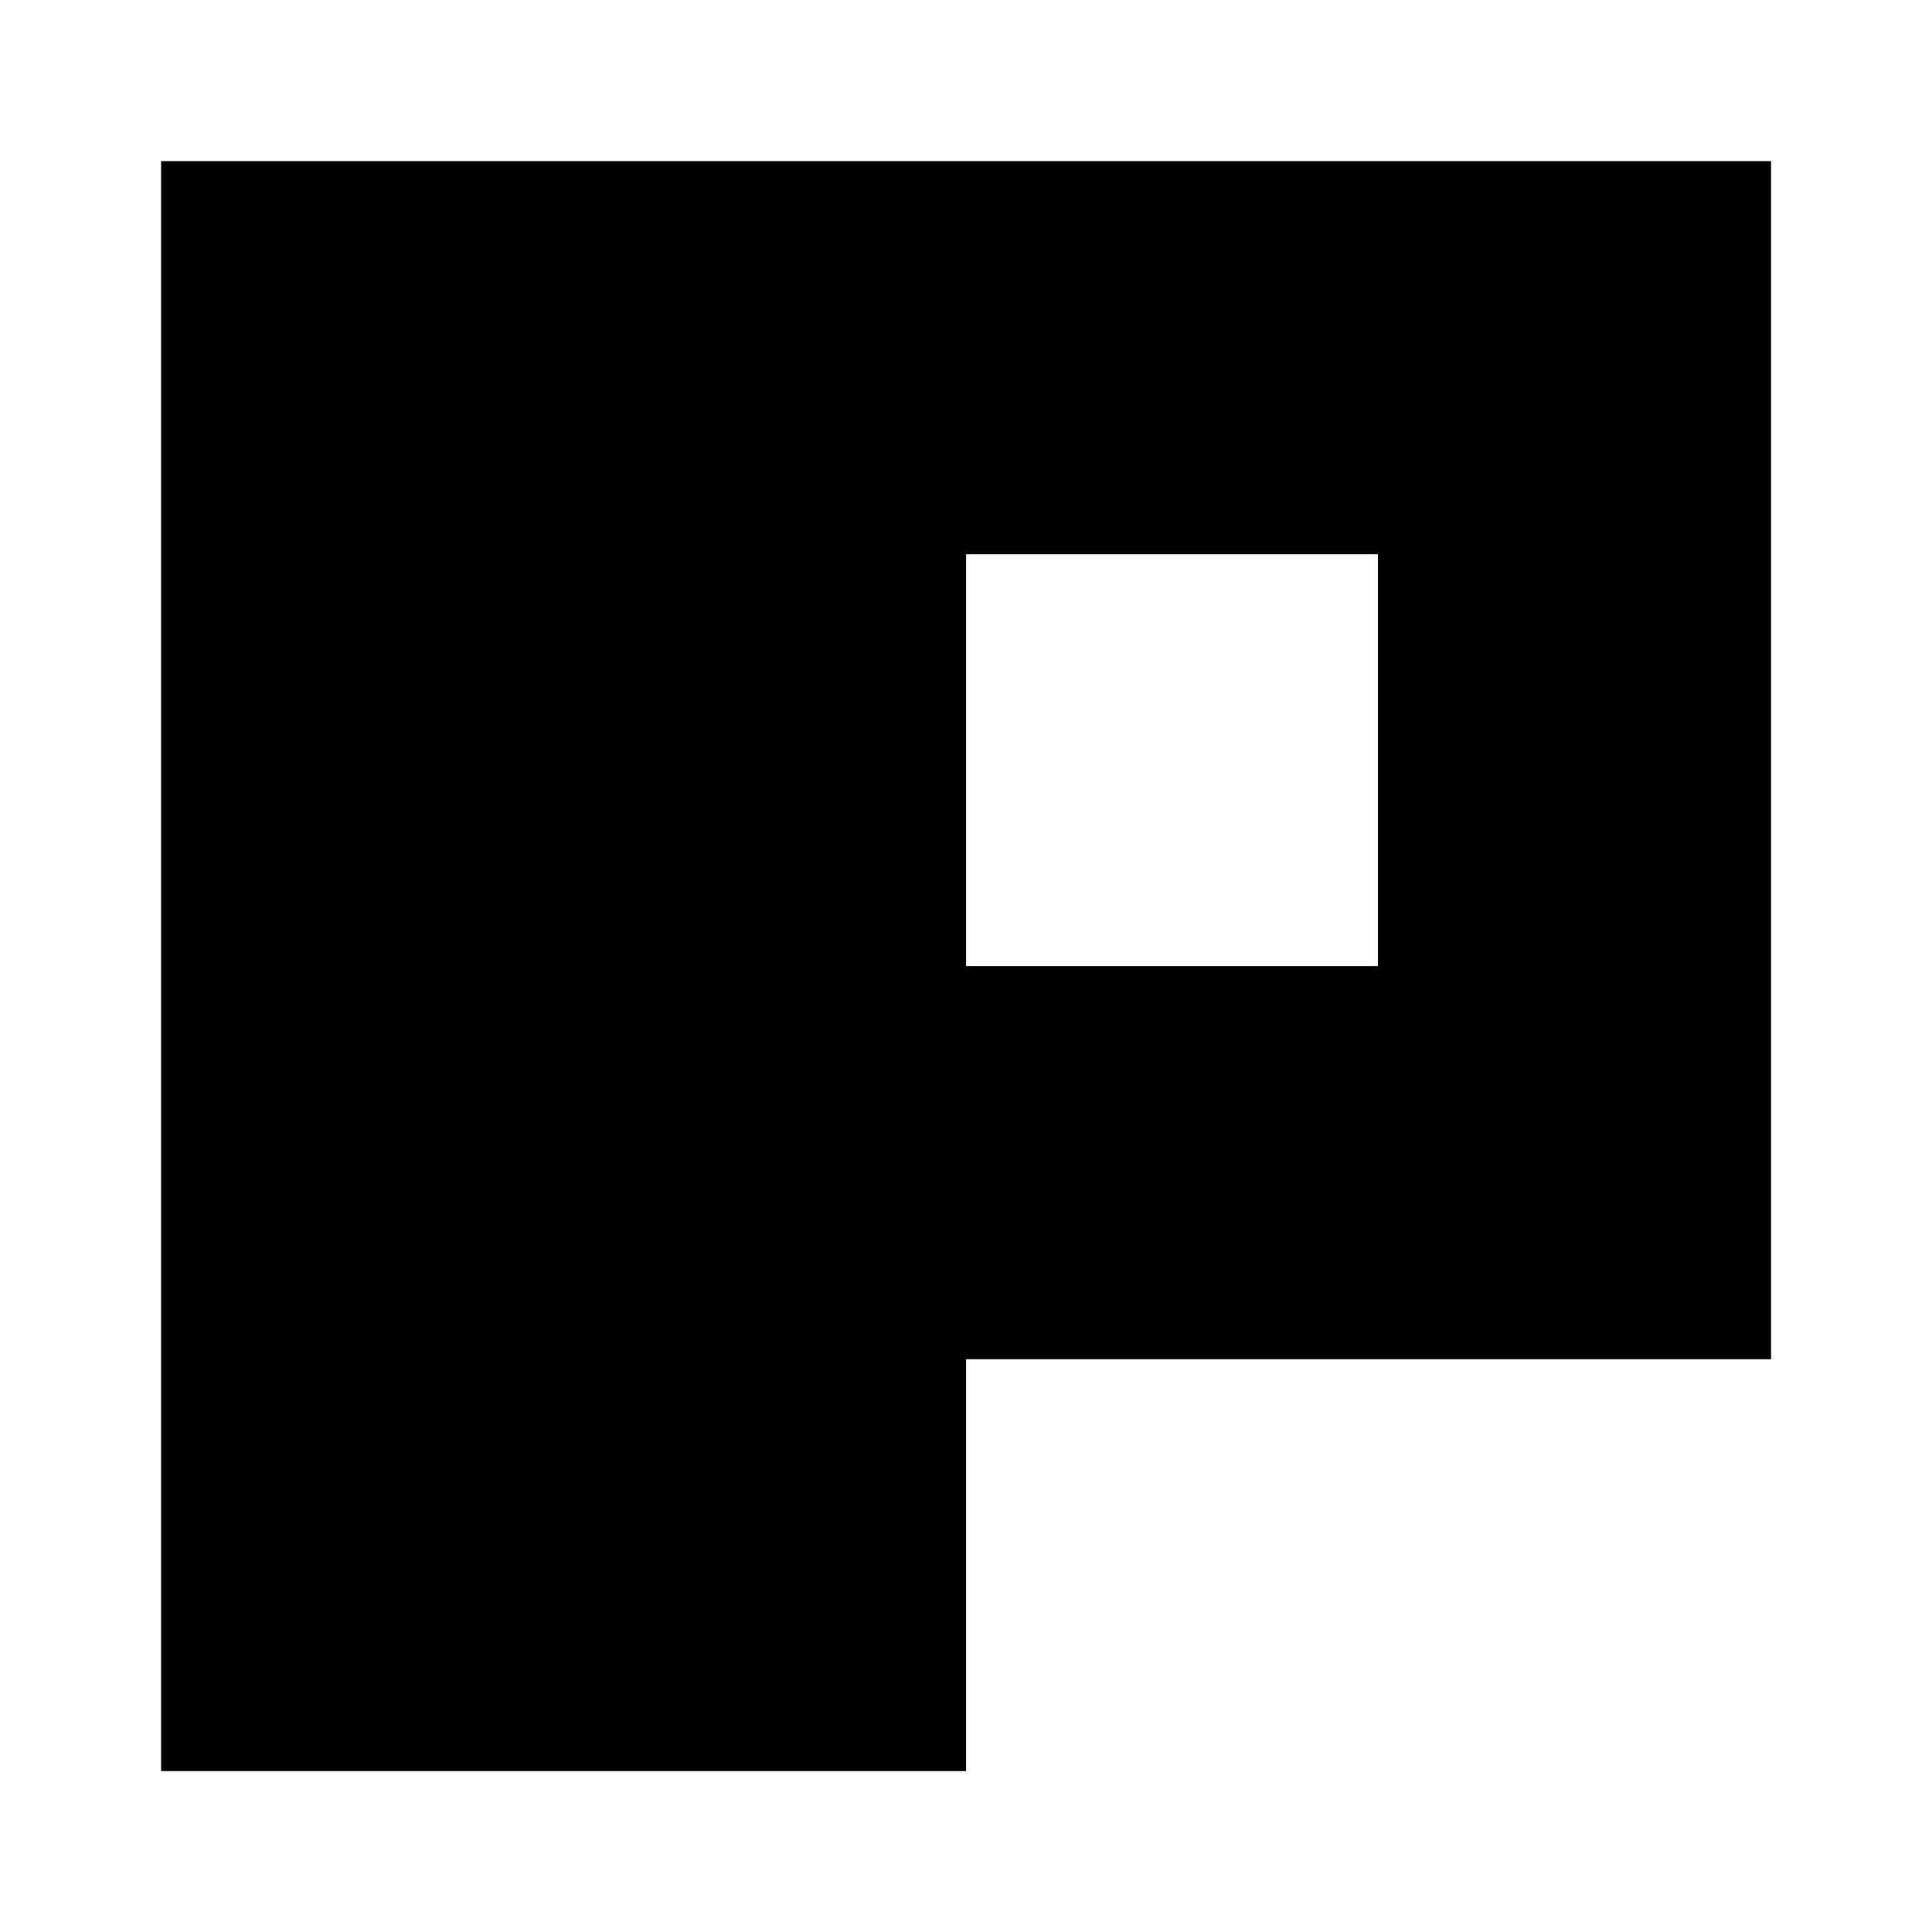 <svg xmlns="http://www.w3.org/2000/svg" width="24" height="24" viewBox="0 0 24 24">
  <g id="pixelated-Icons-Logo" transform="translate(10375.059 1462.195)">
    <rect id="Rectangle_152398" data-name="Rectangle 152398" width="24" height="24" transform="translate(-10375.059 -1462.195)" fill="#fff"/>
    <path id="Pixelated-Icons-Logo-2" data-name="Pixelated-Icons-Logo" d="M5.778,25.778h10V20.662h10V5.778h-20Zm10-10V10.662h5.116v5.116Z" transform="translate(-10378.836 -1465.972)" fill-rule="evenodd"/>
  </g>
</svg>
